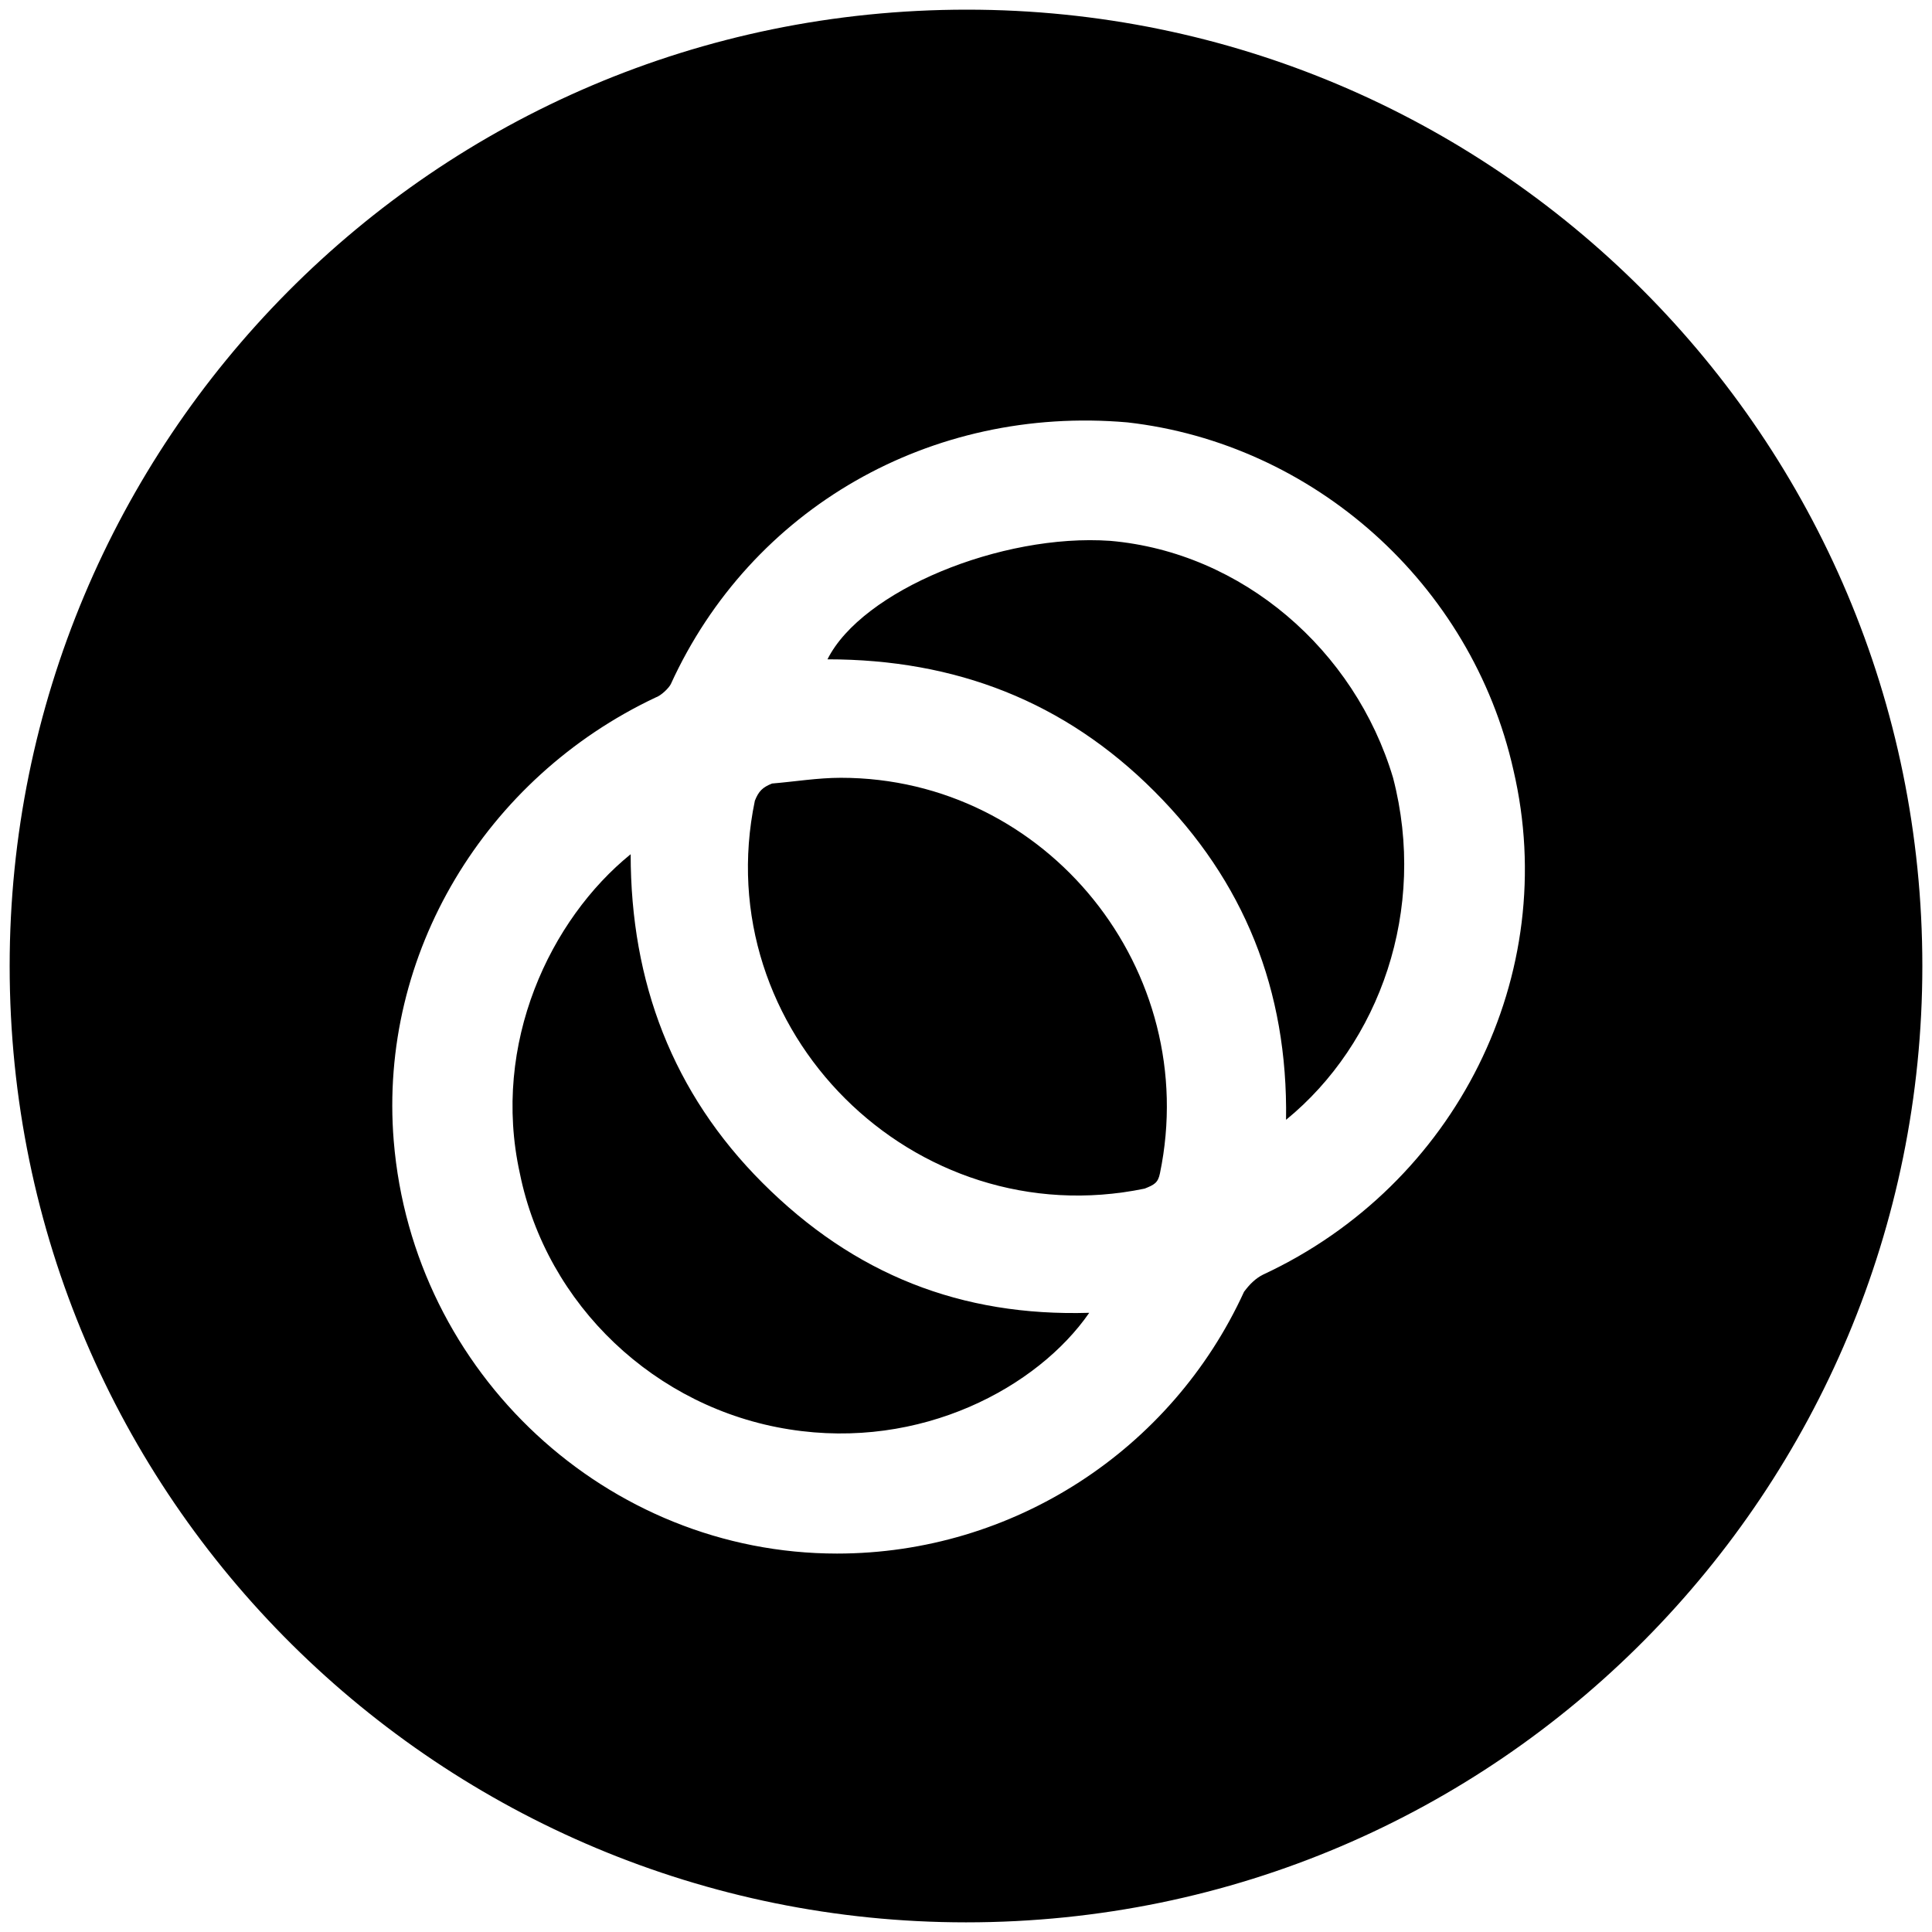 <svg xmlns="http://www.w3.org/2000/svg" viewBox="0 0 1000 1000"><path d="M500.496 5C223.572 5 5 229.506 5 500.002c0 276.43 224.506 495.001 495.002 495.001 276.43 0 495.001-224.506 495.001-495.001C995.003 226.539 773.464 5 500.496 5zM203.792 590.496c-7.912-96.923 47.473-187.912 135.495-229.45 2.967-.99 6.923-4.946 7.912-6.924 41.539-90.99 134.506-144.396 236.374-135.495 95.935 10.88 178.023 83.077 199.781 180 24.726 105.825-29.67 214.617-129.56 261.1-3.957 1.978-6.924 4.946-9.89 8.902-37.583 82.088-119.671 135.495-210.66 135.495-118.683 0-219.562-92.968-229.452-213.628zm65.275 16.814c13.846 68.242 70.22 121.648 139.45 132.528 68.243 10.879 128.573-21.759 155.276-60.33-66.264 1.978-121.649-19.78-169.121-67.253-46.484-46.484-68.242-103.847-68.242-170.11-41.539 33.626-72.198 97.912-57.363 165.165zm121.649-192.858c-24.726 118.682 82.088 225.495 201.758 200.77 4.946-1.978 6.924-2.967 7.913-7.912 21.758-104.836-58.352-204.726-165.166-204.726-11.868 0-23.736 1.978-35.604 2.967-4.945 1.978-6.923 3.956-8.901 8.9zm37.582-73.187c66.264 0 122.638 21.758 169.122 68.242 46.483 46.484 69.23 102.857 68.242 170.11 48.461-39.56 73.187-108.791 55.384-177.033-19.78-66.264-78.132-116.704-146.374-122.638-56.374-3.956-128.572 25.714-146.374 61.319z"/></svg>